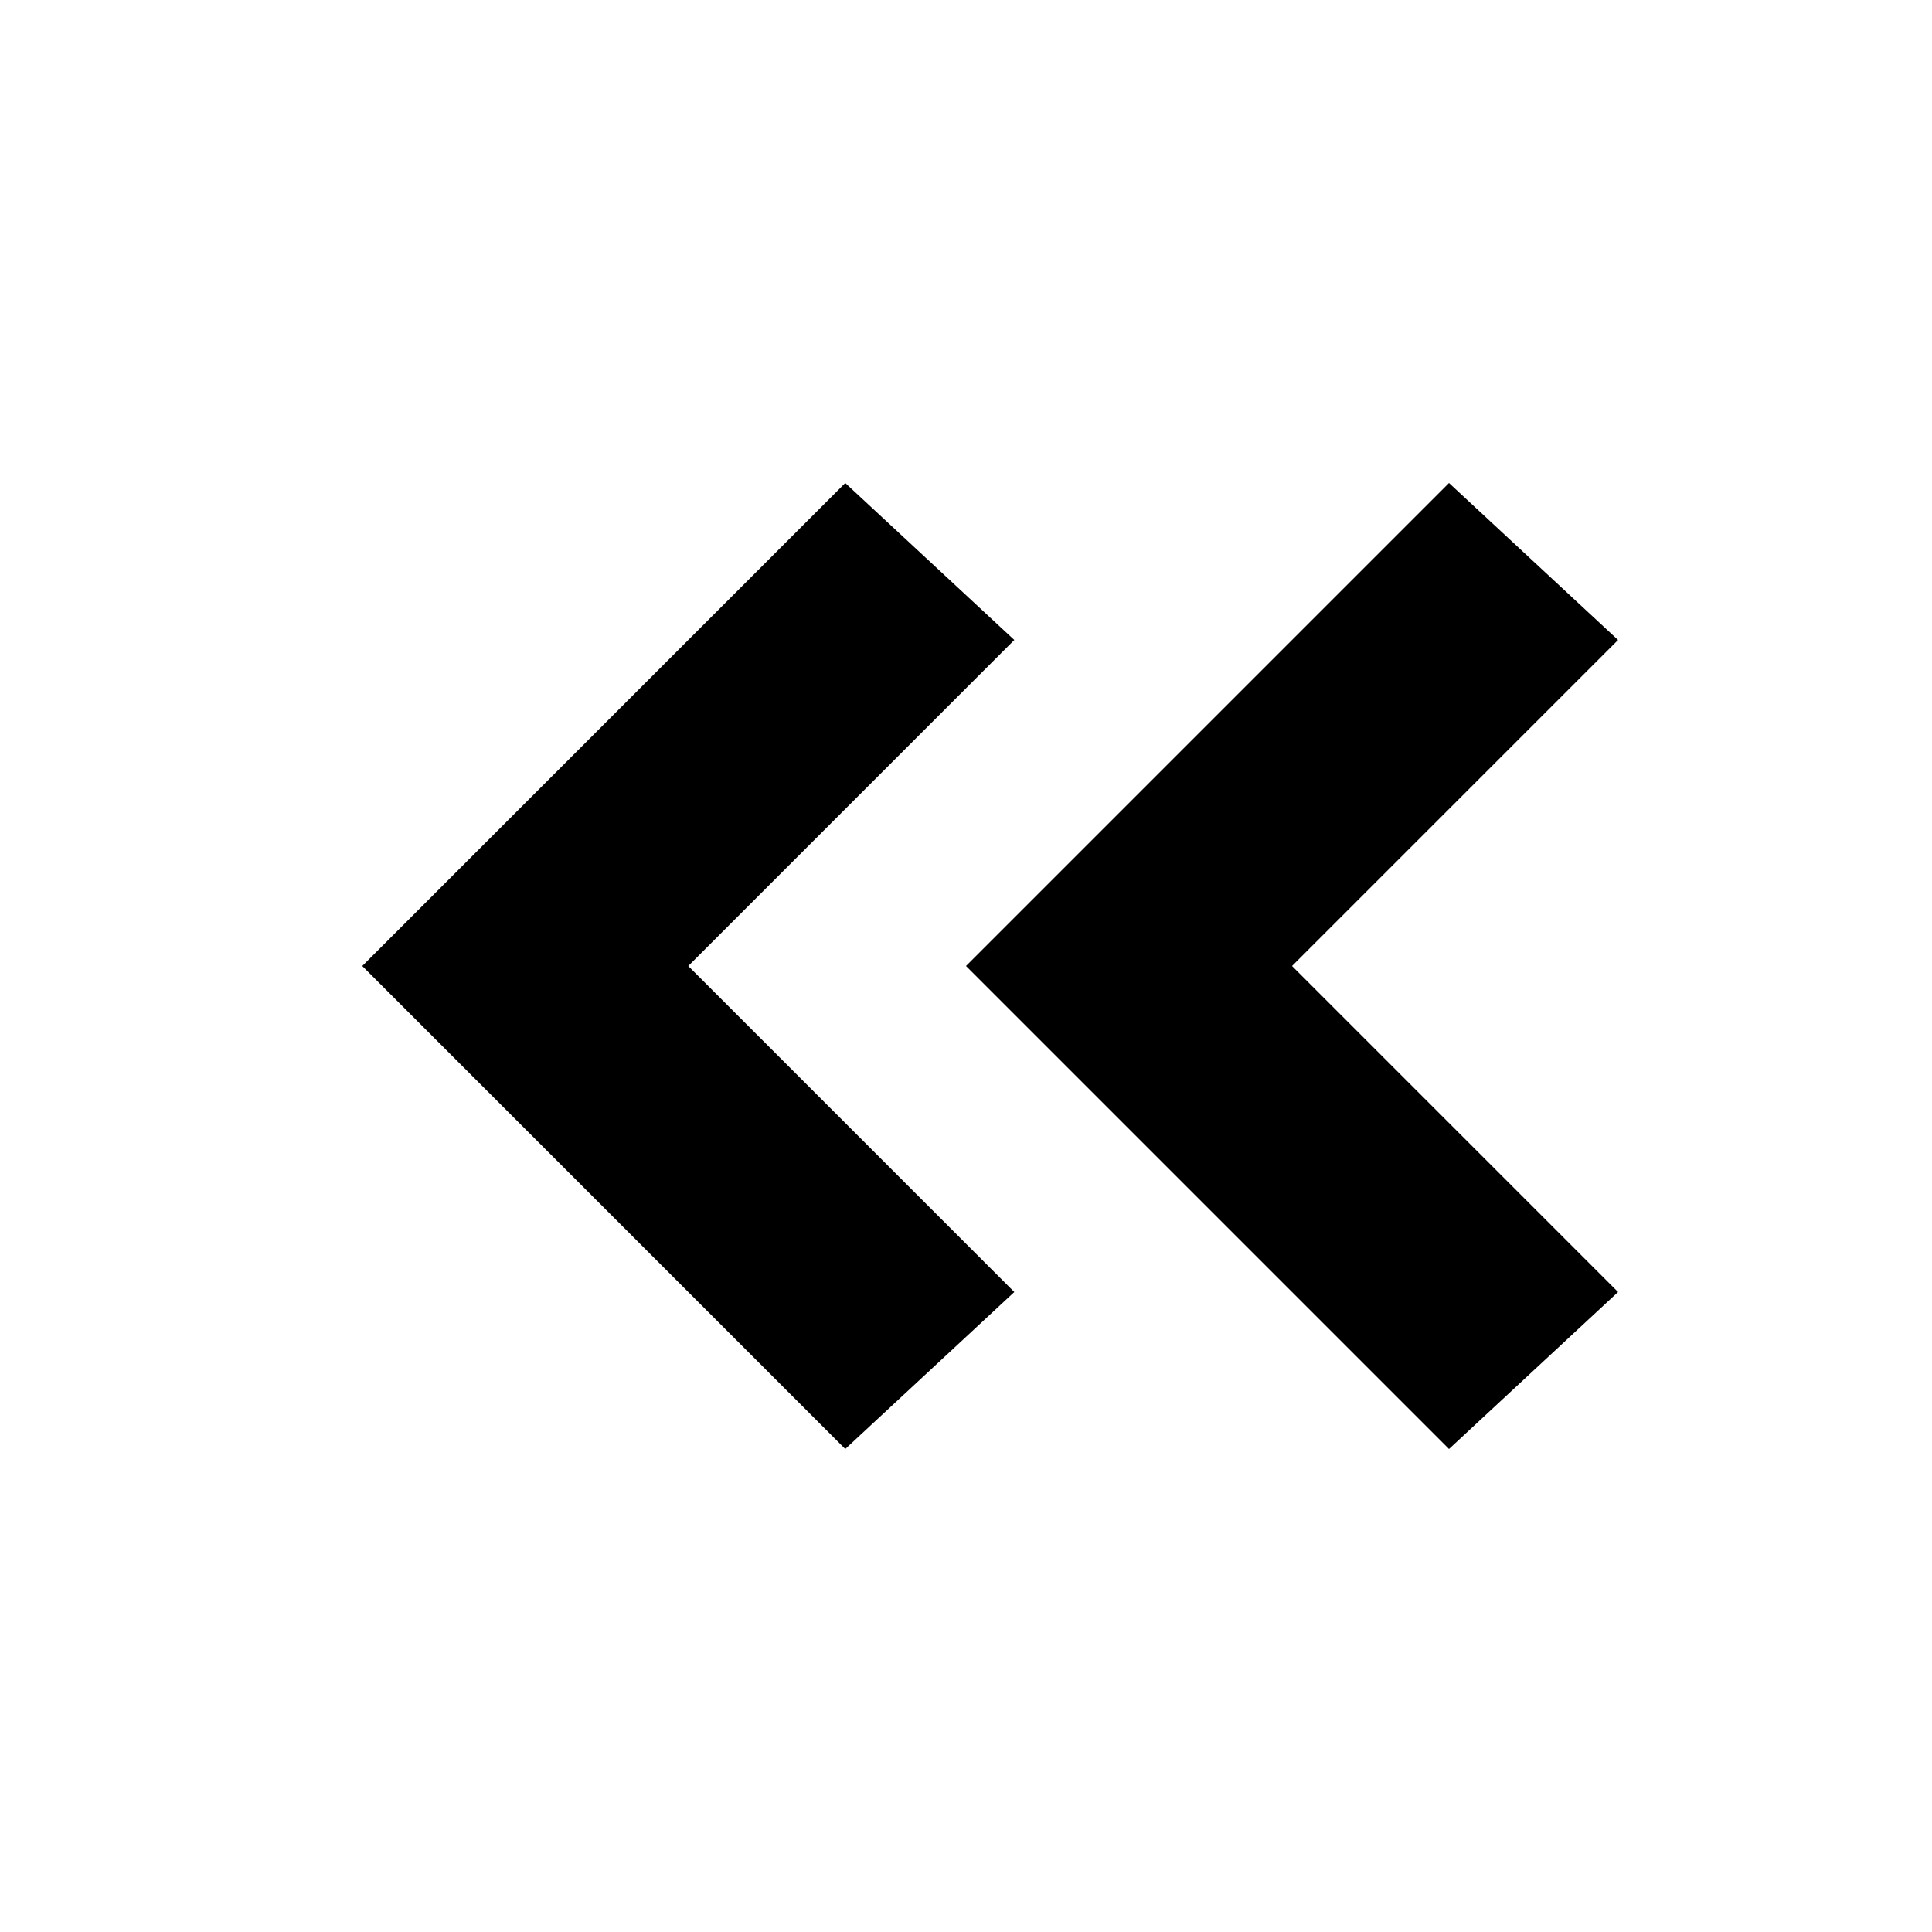 <svg xmlns="http://www.w3.org/2000/svg" width="16" height="16" viewBox="0 0 16 16"><path d="M5.7 8l2.7-2.7L7 4 4.3 6.7 3 8l1.3 1.3L7 12l1.4-1.3z"/><path d="M10.7 8l2.7-2.7L12 4 9.3 6.7 8 8l1.3 1.3L12 12l1.4-1.3z"/></svg>